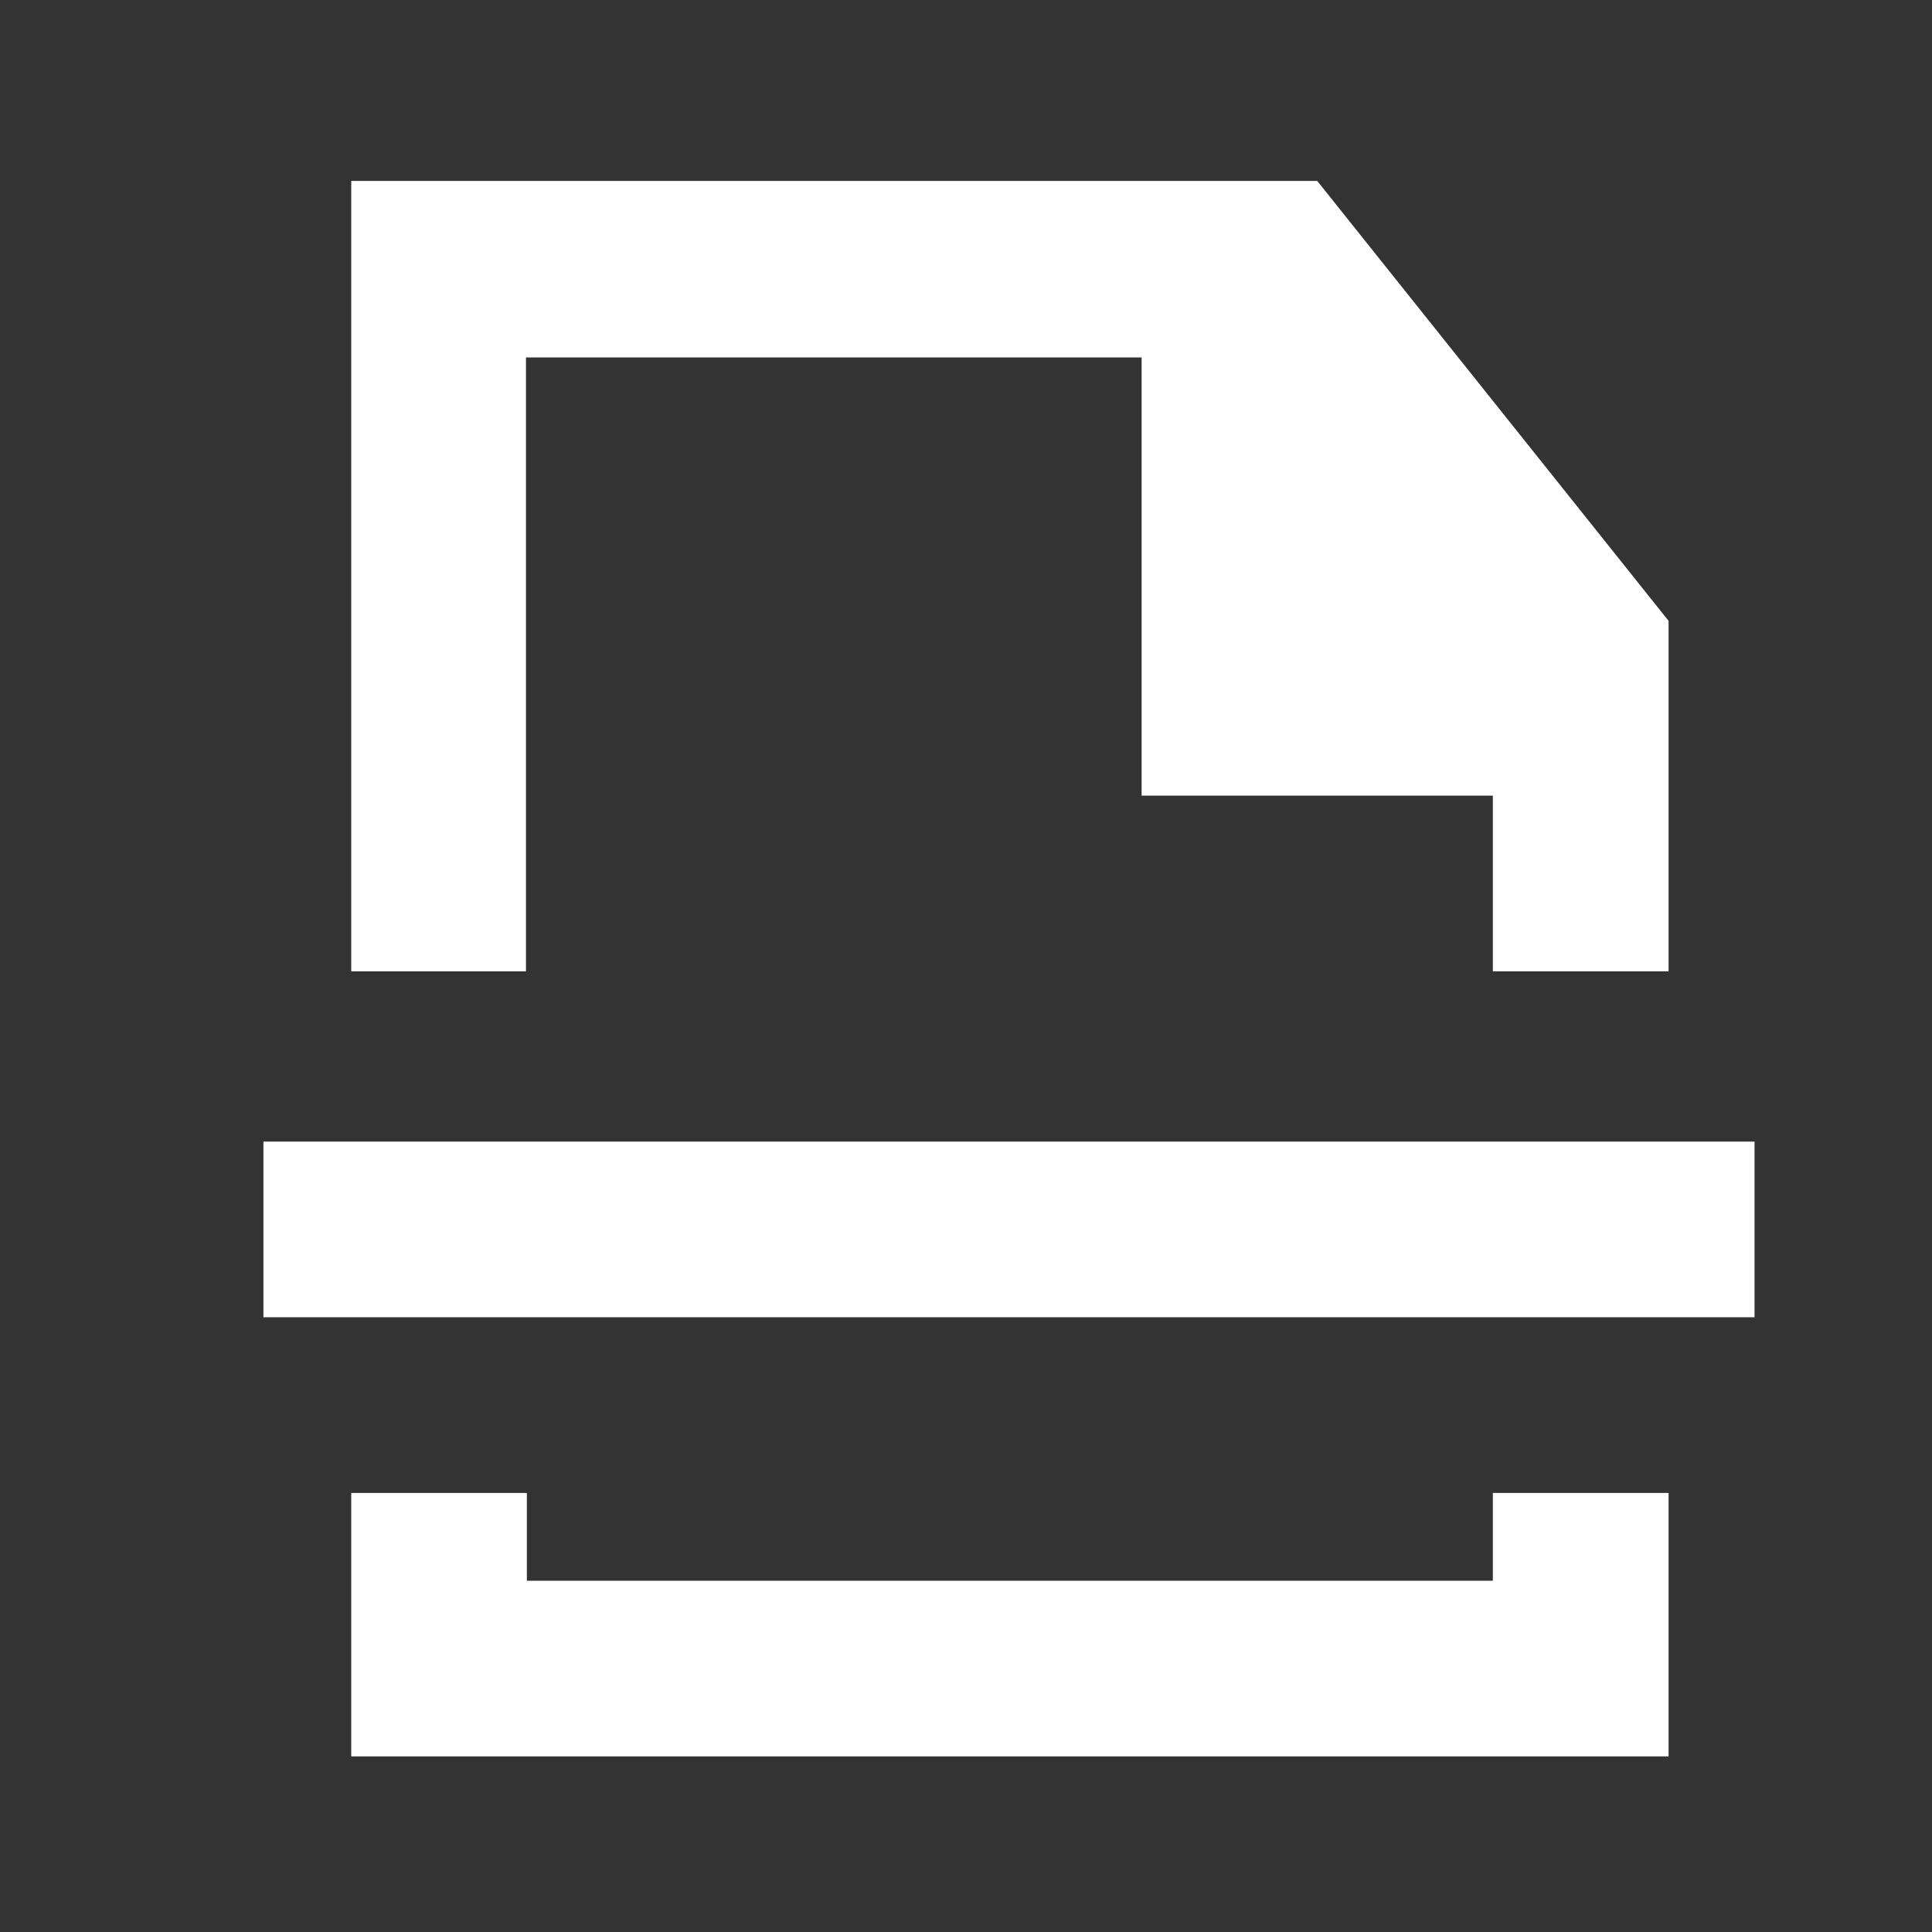 <svg width="20" height="20" viewBox="0 0 20 20" fill="none" xmlns="http://www.w3.org/2000/svg">
<rect x="0" y="0" width="20" height="20" fill="#333333" stroke="none"/>
<path d="M5.445 3.7H11.818V8.236H15.454V10.055H17.273V6.427L13.636 1.873H3.636V10.055H5.445V3.7Z" fill="white"/>
<path d="M18.163 11.818H2.727V13.636H18.163V11.818Z" fill="white"/>
<path d="M15.454 16.364H5.454V15.455H3.636V18.182H17.273V15.455H15.454V16.364Z" fill="white"/>
</svg>
